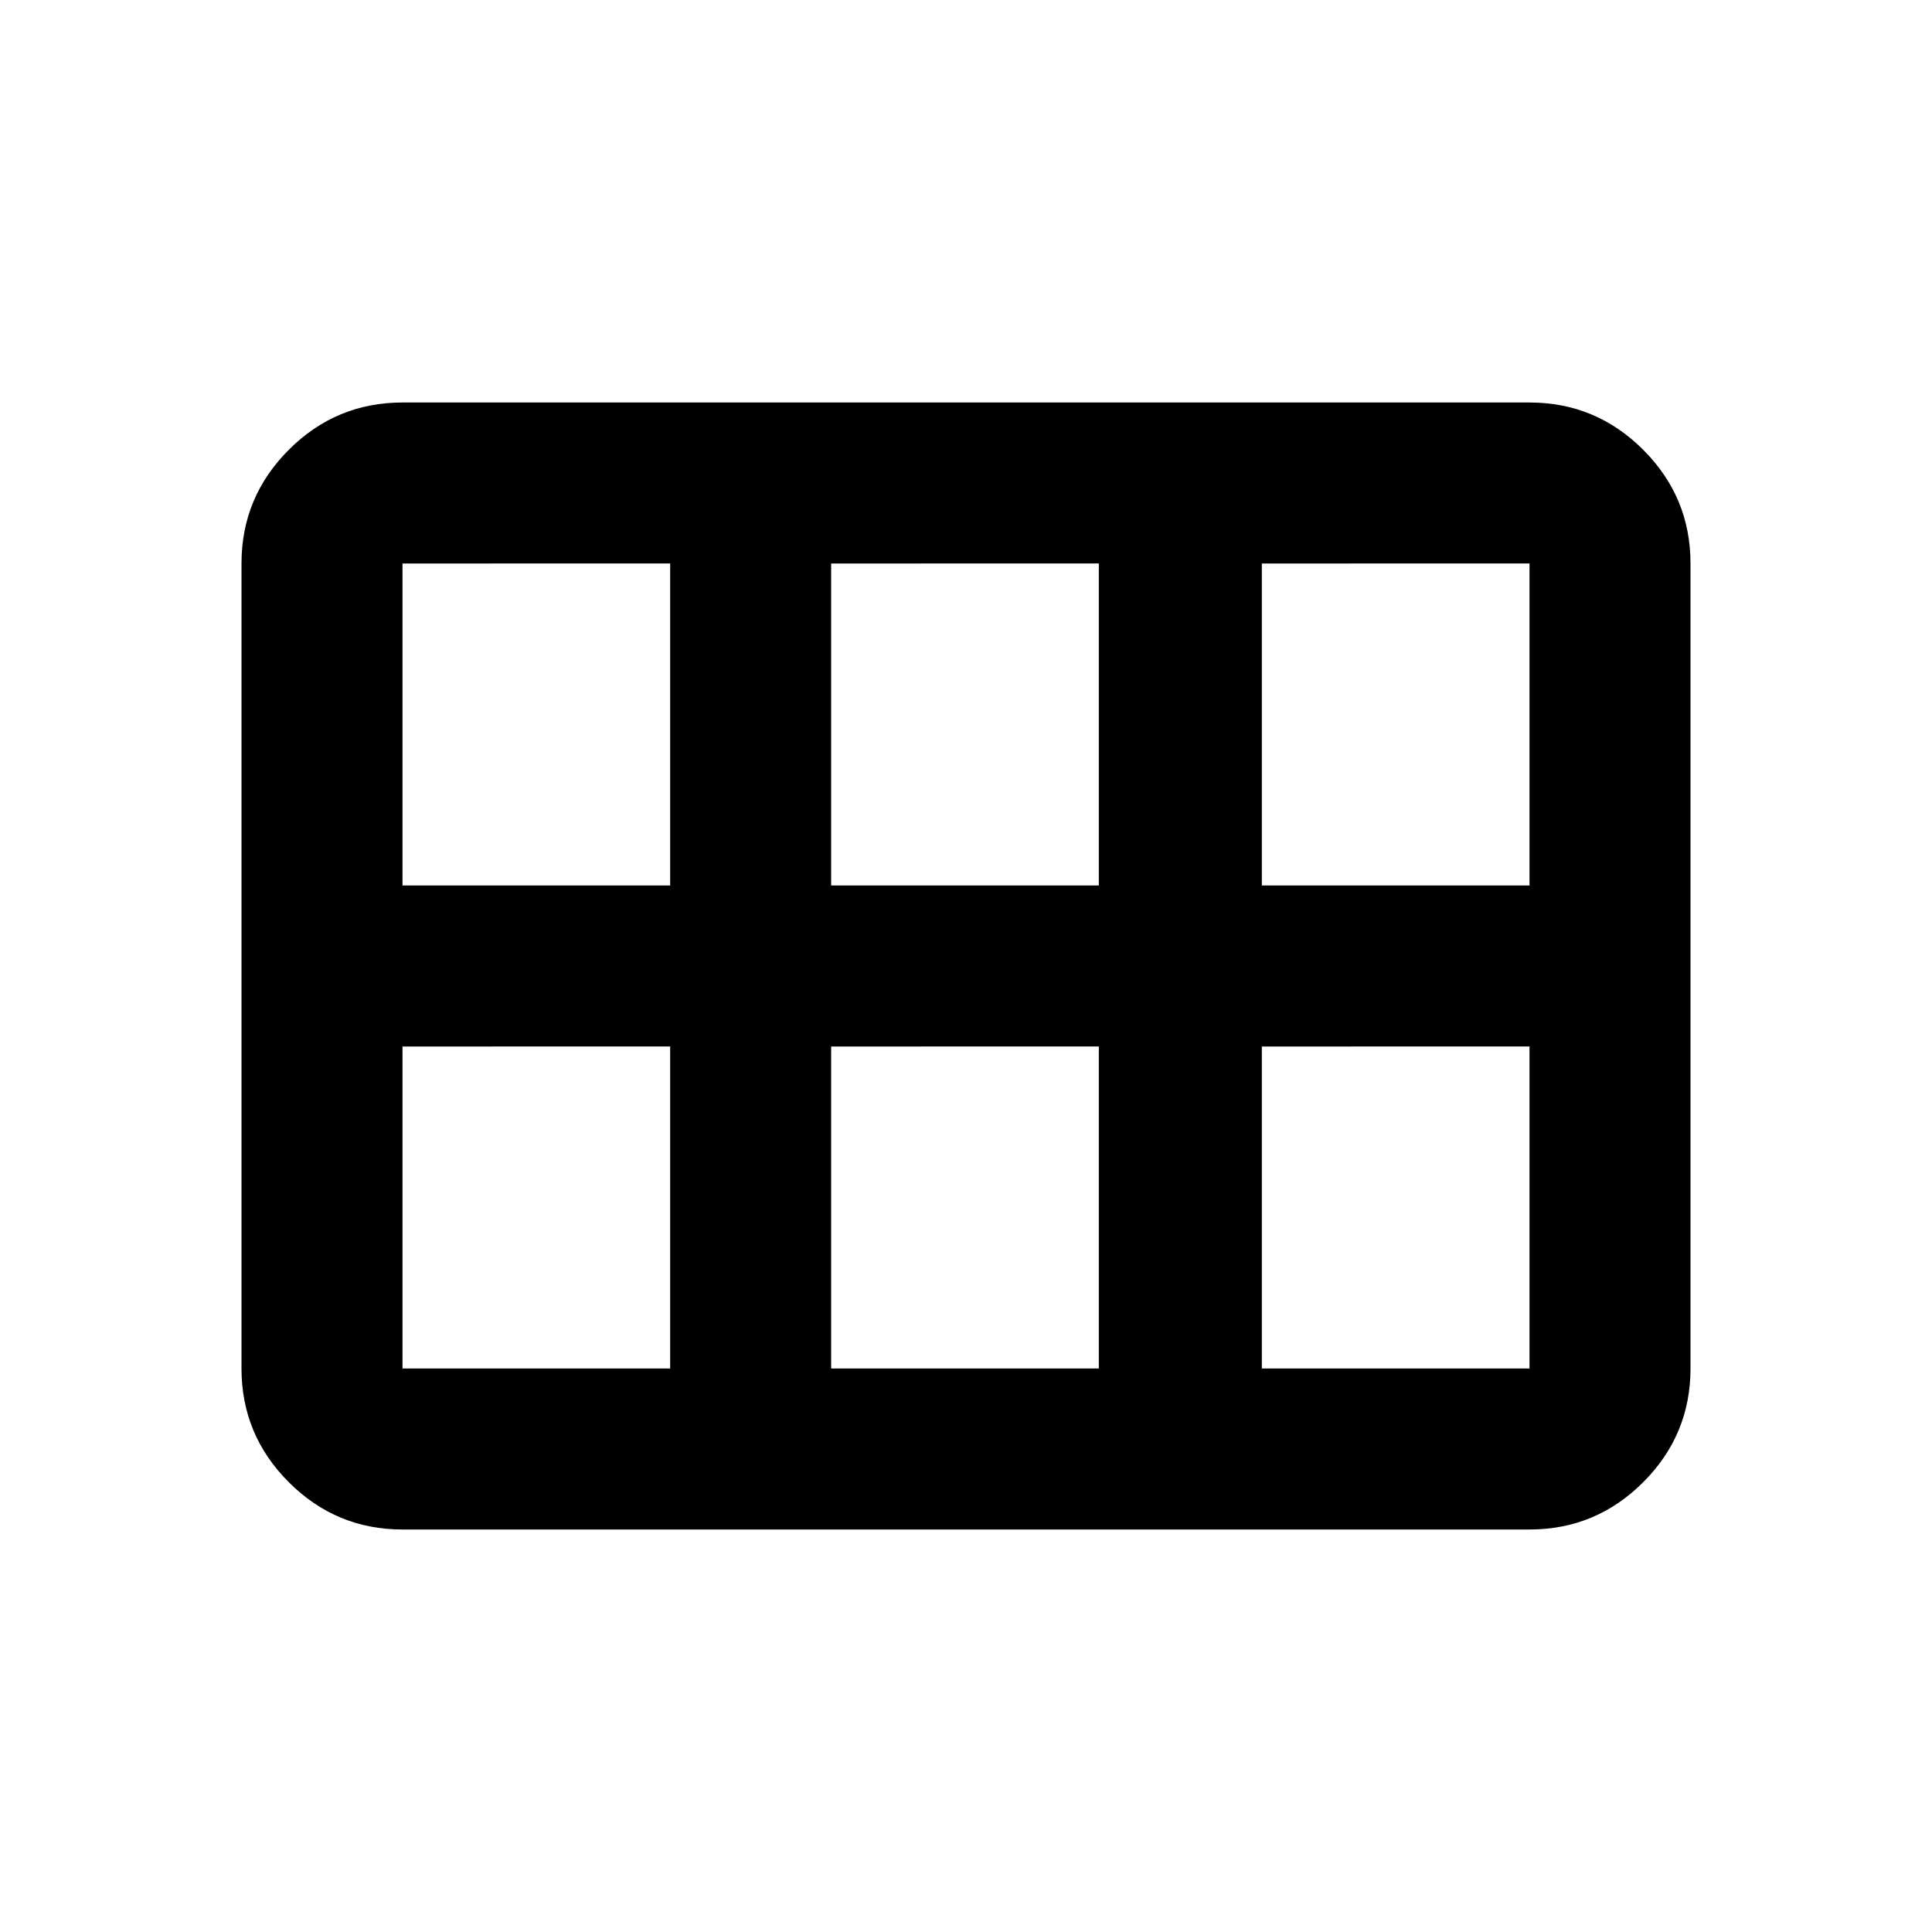 <svg xmlns="http://www.w3.org/2000/svg" height="1em" viewBox="0 -960 960 960" width="1em"><path d="M627-520h133v-160H627v160Zm-214 0h133v-160H413v160Zm-213 0h133v-160H200v160Zm0 240h133v-160H200v160Zm213 0h133v-160H413v160Zm214 0h133v-160H627v160Zm-507 0v-400q0-33 23.5-56.5T200-760h560q33 0 56.5 23.5T840-680v400q0 33-23.5 56.5T760-200H200q-33 0-56.5-23.5T120-280Z"/></svg>